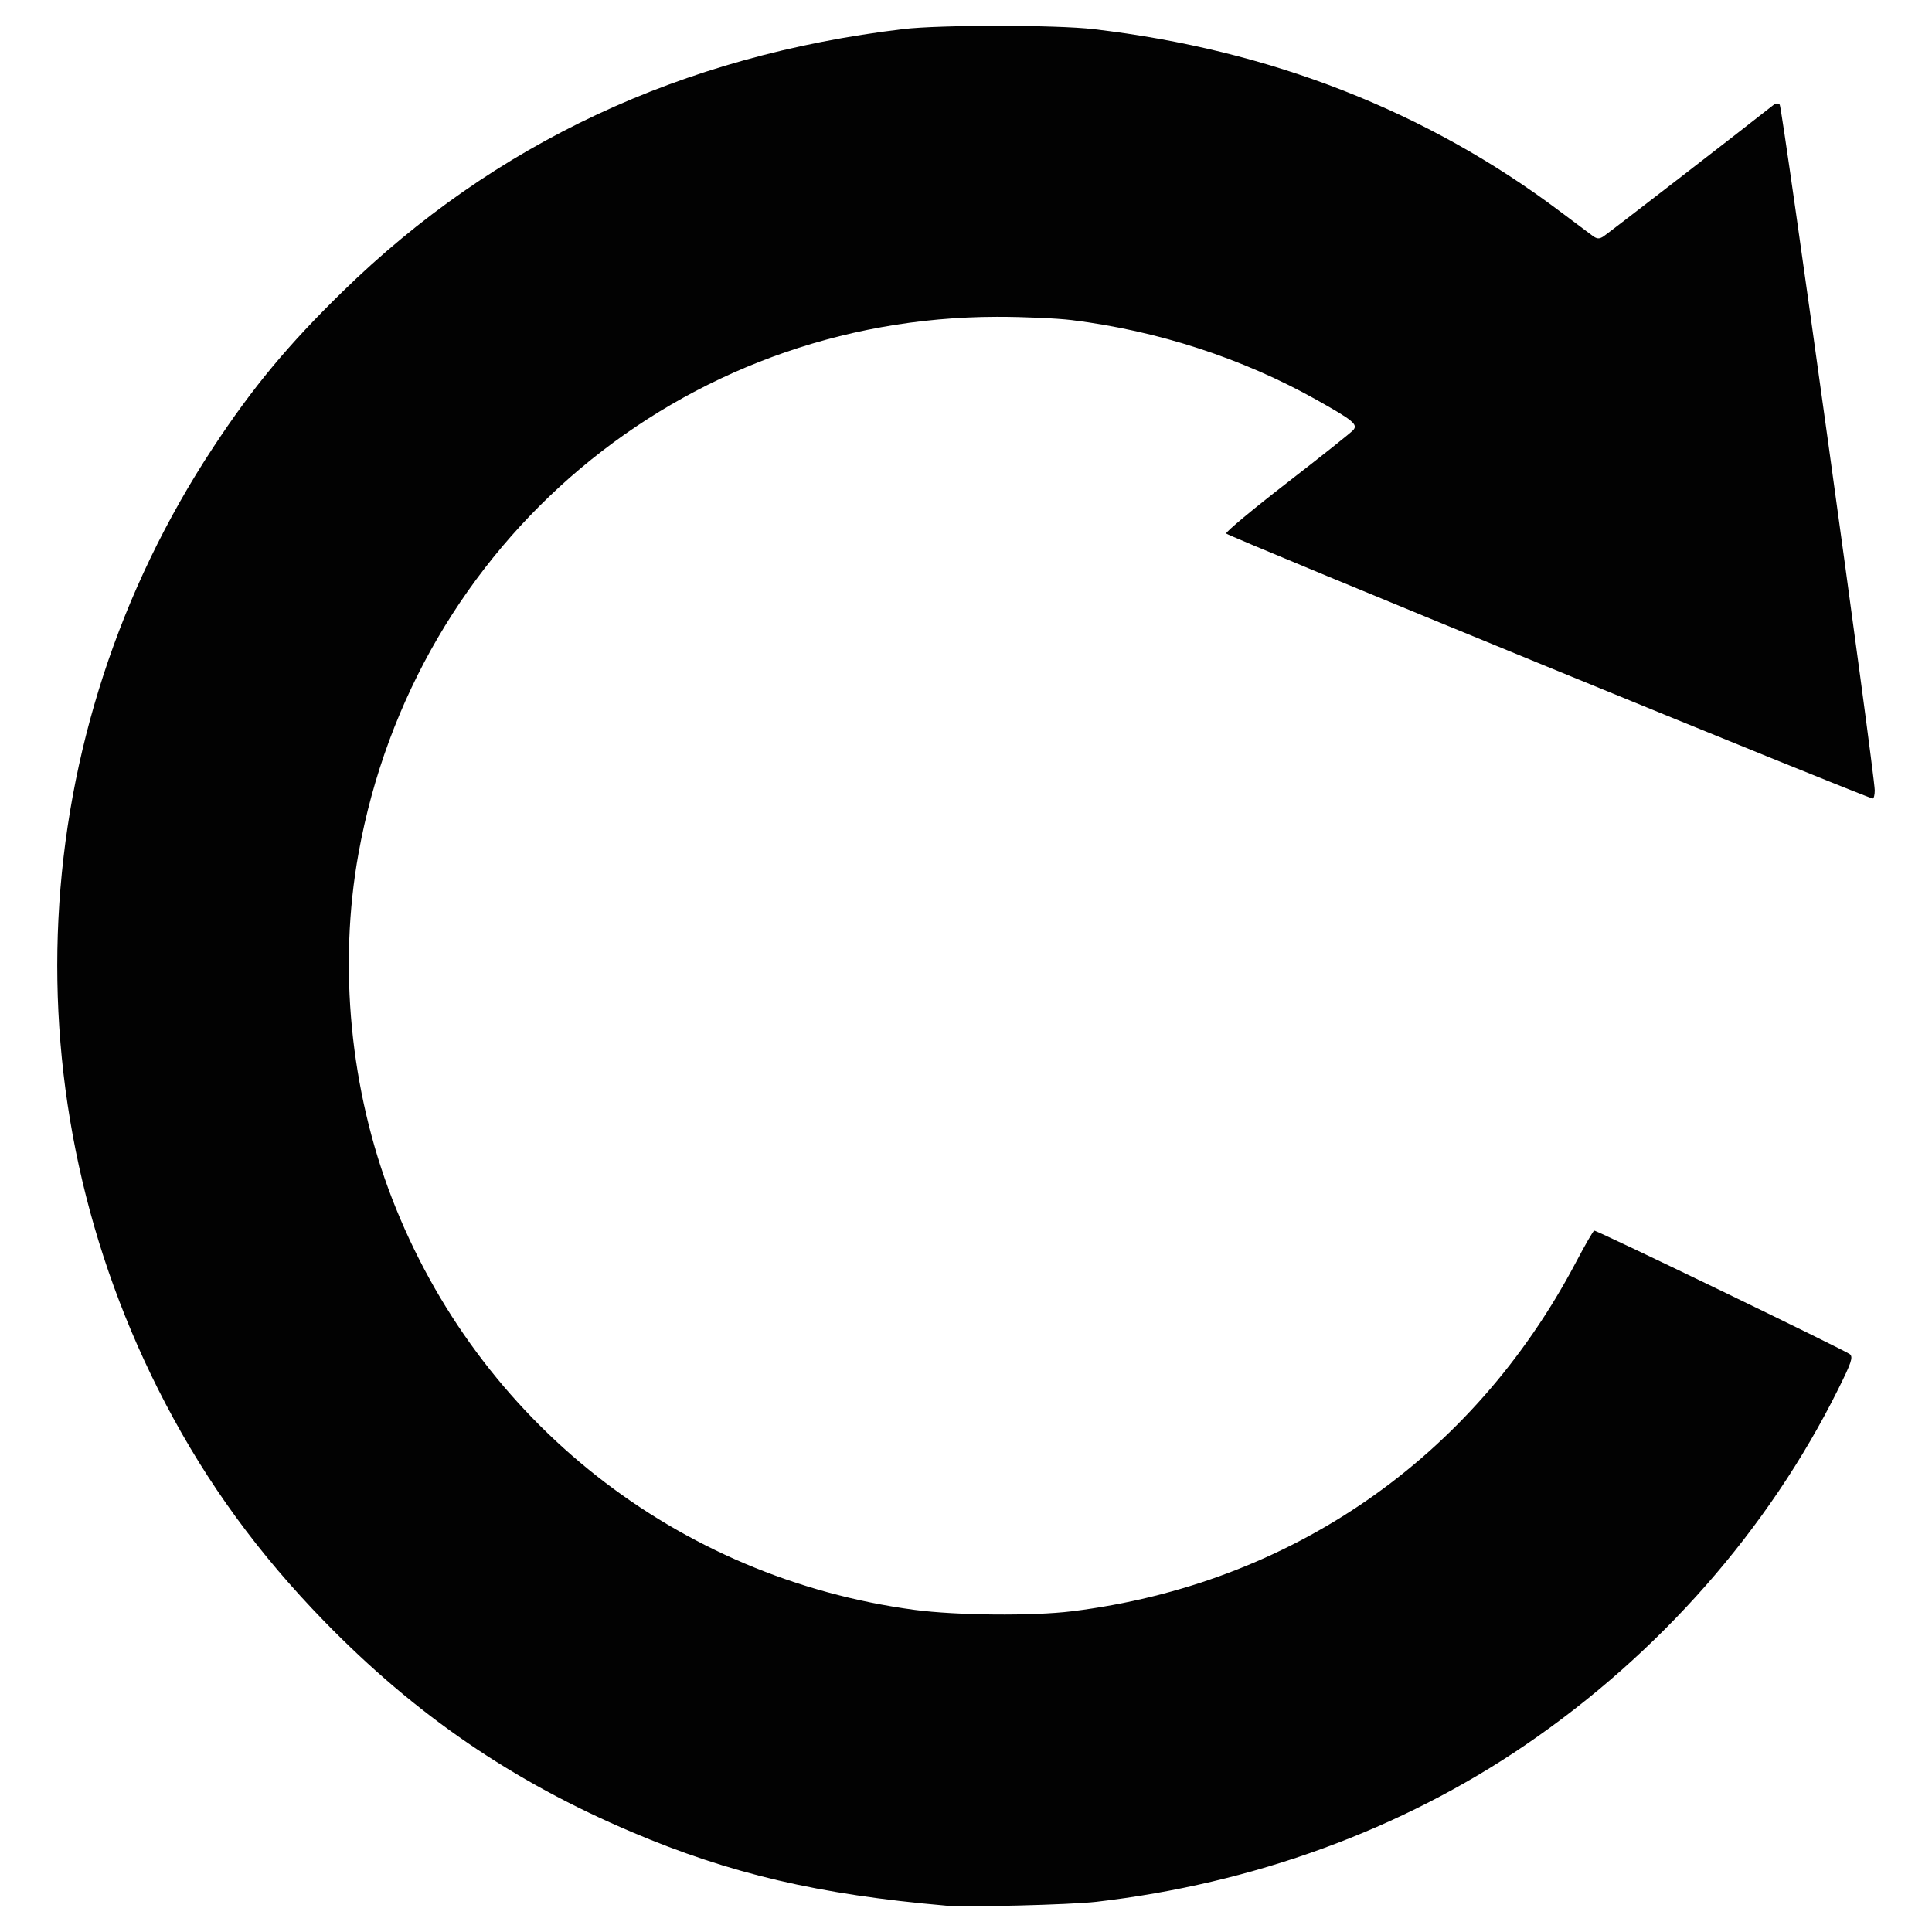 <?xml version="1.0" encoding="UTF-8" standalone="no"?>
<svg
   xmlns:dc="http://purl.org/dc/elements/1.1/"
   xmlns:cc="http://creativecommons.org/ns#"
   xmlns:rdf="http://www.w3.org/1999/02/22-rdf-syntax-ns#"
   xmlns:svg="http://www.w3.org/2000/svg"
   xmlns="http://www.w3.org/2000/svg"
   xmlns:sodipodi="http://sodipodi.sourceforge.net/DTD/sodipodi-0.dtd"
   xmlns:inkscape="http://www.inkscape.org/namespaces/inkscape"
   xml:space="preserve"
   width="60mm"
   height="60mm"
   style="shape-rendering:geometricPrecision; text-rendering:geometricPrecision; image-rendering:optimizeQuality; fill-rule:evenodd; clip-rule:evenodd"
   viewBox="0 0 60 60"
   id="svg2"
   version="1.1"
   inkscape:version="0.48.0 r9654"
   sodipodi:docname="reload.svg"
   inkscape:export-filename="/home/luis/Desktop/reload.png"
   inkscape:export-xdpi="300"
   inkscape:export-ydpi="300"><sodipodi:namedview
   pagecolor="#ffffff"
   bordercolor="#666666"
   borderopacity="1"
   objecttolerance="10"
   gridtolerance="10"
   guidetolerance="10"
   inkscape:pageopacity="0"
   inkscape:pageshadow="2"
   inkscape:window-width="1280"
   inkscape:window-height="723"
   id="namedview15"
   showgrid="false"
   inkscape:zoom="1.2088519"
   inkscape:cx="167.80701"
   inkscape:cy="64.521647"
   inkscape:window-x="0"
   inkscape:window-y="24"
   inkscape:window-maximized="1"
   inkscape:current-layer="svg2"
   inkscape:snap-bbox="true"
   inkscape:bbox-paths="true"
   inkscape:bbox-nodes="true"
   inkscape:snap-bbox-edge-midpoints="true"
   inkscape:snap-bbox-midpoints="true"
   inkscape:object-paths="true"
   inkscape:snap-intersection-paths="true"
   inkscape:object-nodes="true"
   inkscape:snap-smooth-nodes="true"
   inkscape:snap-center="true"
   inkscape:snap-object-midpoints="true"
   inkscape:snap-midpoints="true" />
 <defs
   id="defs4"><marker
   inkscape:stockid="Arrow1Mend"
   orient="auto"
   refY="0.0"
   refX="0.0"
   id="Arrow1Mend"
   style="overflow:visible;"><path
     id="path4025"
     d="M 0.0,0.0 L 5.0,-5.0 L -12.5,0.0 L 5.0,5.0 L 0.0,0.0 z "
     style="fill-rule:evenodd;stroke:#000000;stroke-width:1.0pt;marker-start:none;"
     transform="scale(0.4) rotate(180) translate(10,0)" /></marker><marker
   inkscape:stockid="TriangleOutS"
   orient="auto"
   refY="0.0"
   refX="0.0"
   id="TriangleOutS"
   style="overflow:visible"><path
     id="path3959"
     d="M 5.77,0.0 L -2.88,5.0 L -2.88,-5.0 L 5.77,0.0 z "
     style="fill-rule:evenodd;stroke:#000000;stroke-width:1.0pt;marker-start:none"
     transform="scale(0.2)" /></marker><marker
   inkscape:stockid="TriangleOutM"
   orient="auto"
   refY="0.0"
   refX="0.0"
   id="TriangleOutM"
   style="overflow:visible"><path
     id="path3956"
     d="M 5.77,0.0 L -2.88,5.0 L -2.88,-5.0 L 5.77,0.0 z "
     style="fill-rule:evenodd;stroke:#000000;stroke-width:1.0pt;marker-start:none"
     transform="scale(0.4)" /></marker><marker
   inkscape:stockid="Arrow2Mend"
   orient="auto"
   refY="0.0"
   refX="0.0"
   id="Arrow2Mend"
   style="overflow:visible;"><path
     id="path3837"
     style="font-size:12.0;fill-rule:evenodd;stroke-width:0.625;stroke-linejoin:round;"
     d="M 8.719,4.034 L -2.207,0.016 L 8.719,-4.002 C 6.973,-1.63 6.983,1.616 8.719,4.034 z "
     transform="scale(0.6) rotate(180) translate(0,0)" /></marker><marker
   inkscape:stockid="TriangleOutL"
   orient="auto"
   refY="0.0"
   refX="0.0"
   id="TriangleOutL"
   style="overflow:visible"><path
     id="path3953"
     d="M 5.77,0.0 L -2.88,5.0 L -2.88,-5.0 L 5.77,0.0 z "
     style="fill-rule:evenodd;stroke:#000000;stroke-width:1.0pt;marker-start:none"
     transform="scale(0.8)" /></marker><marker
   inkscape:stockid="Arrow2Lend"
   orient="auto"
   refY="0.0"
   refX="0.0"
   id="Arrow2Lend"
   style="overflow:visible;"><path
     id="path3831"
     style="font-size:12.0;fill-rule:evenodd;stroke-width:0.625;stroke-linejoin:round;"
     d="M 8.719,4.034 L -2.207,0.016 L 8.719,-4.002 C 6.973,-1.63 6.983,1.616 8.719,4.034 z "
     transform="scale(1.1) rotate(180) translate(1,0)" /></marker>
  <style
   type="text/css"
   id="style6">
   
    .str0 {stroke:#1F1A17;stroke-width:5.644}
    .str1 {stroke:#1F1A17;stroke-width:7.056}
    .fil0 {fill:none}
   
  </style>
 <marker
   inkscape:stockid="TriangleOutS"
   orient="auto"
   refY="0"
   refX="0"
   id="TriangleOutS-5"
   style="overflow:visible"><path
     inkscape:connector-curvature="0"
     id="path3959-0"
     d="m 5.77,0 -8.65,5 0,-10 8.65,5 z"
     style="fill-rule:evenodd;stroke:#000000;stroke-width:1pt;marker-start:none"
     transform="scale(0.2,0.2)" /></marker><marker
   inkscape:stockid="TriangleOutS"
   orient="auto"
   refY="0"
   refX="0"
   id="TriangleOutS-9"
   style="overflow:visible"><path
     inkscape:connector-curvature="0"
     id="p1"
     d="m 5.77,0 -8.65,5 0,-10 8.65,5 z"
     style="fill-rule:evenodd;stroke:#000000;stroke-width:1pt;marker-start:none"
     transform="scale(0.2,0.2)" /></marker><marker
   inkscape:stockid="TriangleOutS"
   orient="auto"
   refY="0"
   refX="0"
   id="TriangleOutS-9-8"
   style="overflow:visible"><path
     inkscape:connector-curvature="0"
     id="p1-5"
     d="m 5.77,0 -8.65,5 0,-10 8.65,5 z"
     style="fill-rule:evenodd;stroke:#000000;stroke-width:1pt;marker-start:none"
     transform="scale(0.2,0.2)" /></marker></defs>
 
<path
   style="fill:#020202"
   d="m 29.361,59.18 c -3.931,-0.342 -6.69,-0.988 -9.734,-2.281 -3.718,-1.579 -6.721,-3.636 -9.55,-6.541 -2.045,-2.1 -3.629,-4.271 -4.938,-6.769 -4.962,-9.47 -4.398,-20.771 1.482,-29.694 1.229,-1.866 2.323,-3.182 4.018,-4.838 4.721,-4.612 10.531,-7.332 17.414,-8.154 1.129,-0.135 4.744,-0.134 5.907,0.002 5.475,0.638 10.358,2.548 14.509,5.677 0.455,0.343 0.902,0.678 0.994,0.744 0.132,0.095 0.201,0.1 0.327,0.021 0.117,-0.073 4.309,-3.313 5.292,-4.091 0.068,-0.054 0.139,-0.057 0.189,-0.006 0.079,0.079 2.951,20.804 2.951,21.295 0,0.141 -0.028,0.254 -0.063,0.253 -0.179,-0.007 -20.055,-8.154 -20.08,-8.23 -0.016,-0.049 0.841,-0.763 1.906,-1.586 1.064,-0.823 1.985,-1.556 2.045,-1.629 0.144,-0.173 -0.01,-0.299 -1.14,-0.934 -2.292,-1.287 -4.934,-2.148 -7.605,-2.478 -0.464,-0.057 -1.508,-0.103 -2.321,-0.102 -9.792,0.012 -18.081,6.977 -19.83,16.663 -0.633,3.504 -0.259,7.355 1.039,10.713 2.679,6.932 8.859,11.798 16.231,12.781 1.296,0.173 3.668,0.194 4.881,0.044 6.794,-0.84 12.445,-4.75 15.652,-10.83 0.288,-0.545 0.545,-0.992 0.573,-0.992 0.108,0 7.834,3.736 7.943,3.841 0.099,0.095 0.044,0.26 -0.366,1.084 -2.168,4.358 -5.552,8.208 -9.709,11.045 -3.854,2.631 -8.451,4.311 -13.334,4.875 -0.801,0.092 -4.038,0.174 -4.684,0.118 z"
   id="path4757"
   inkscape:connector-curvature="0" /></svg>